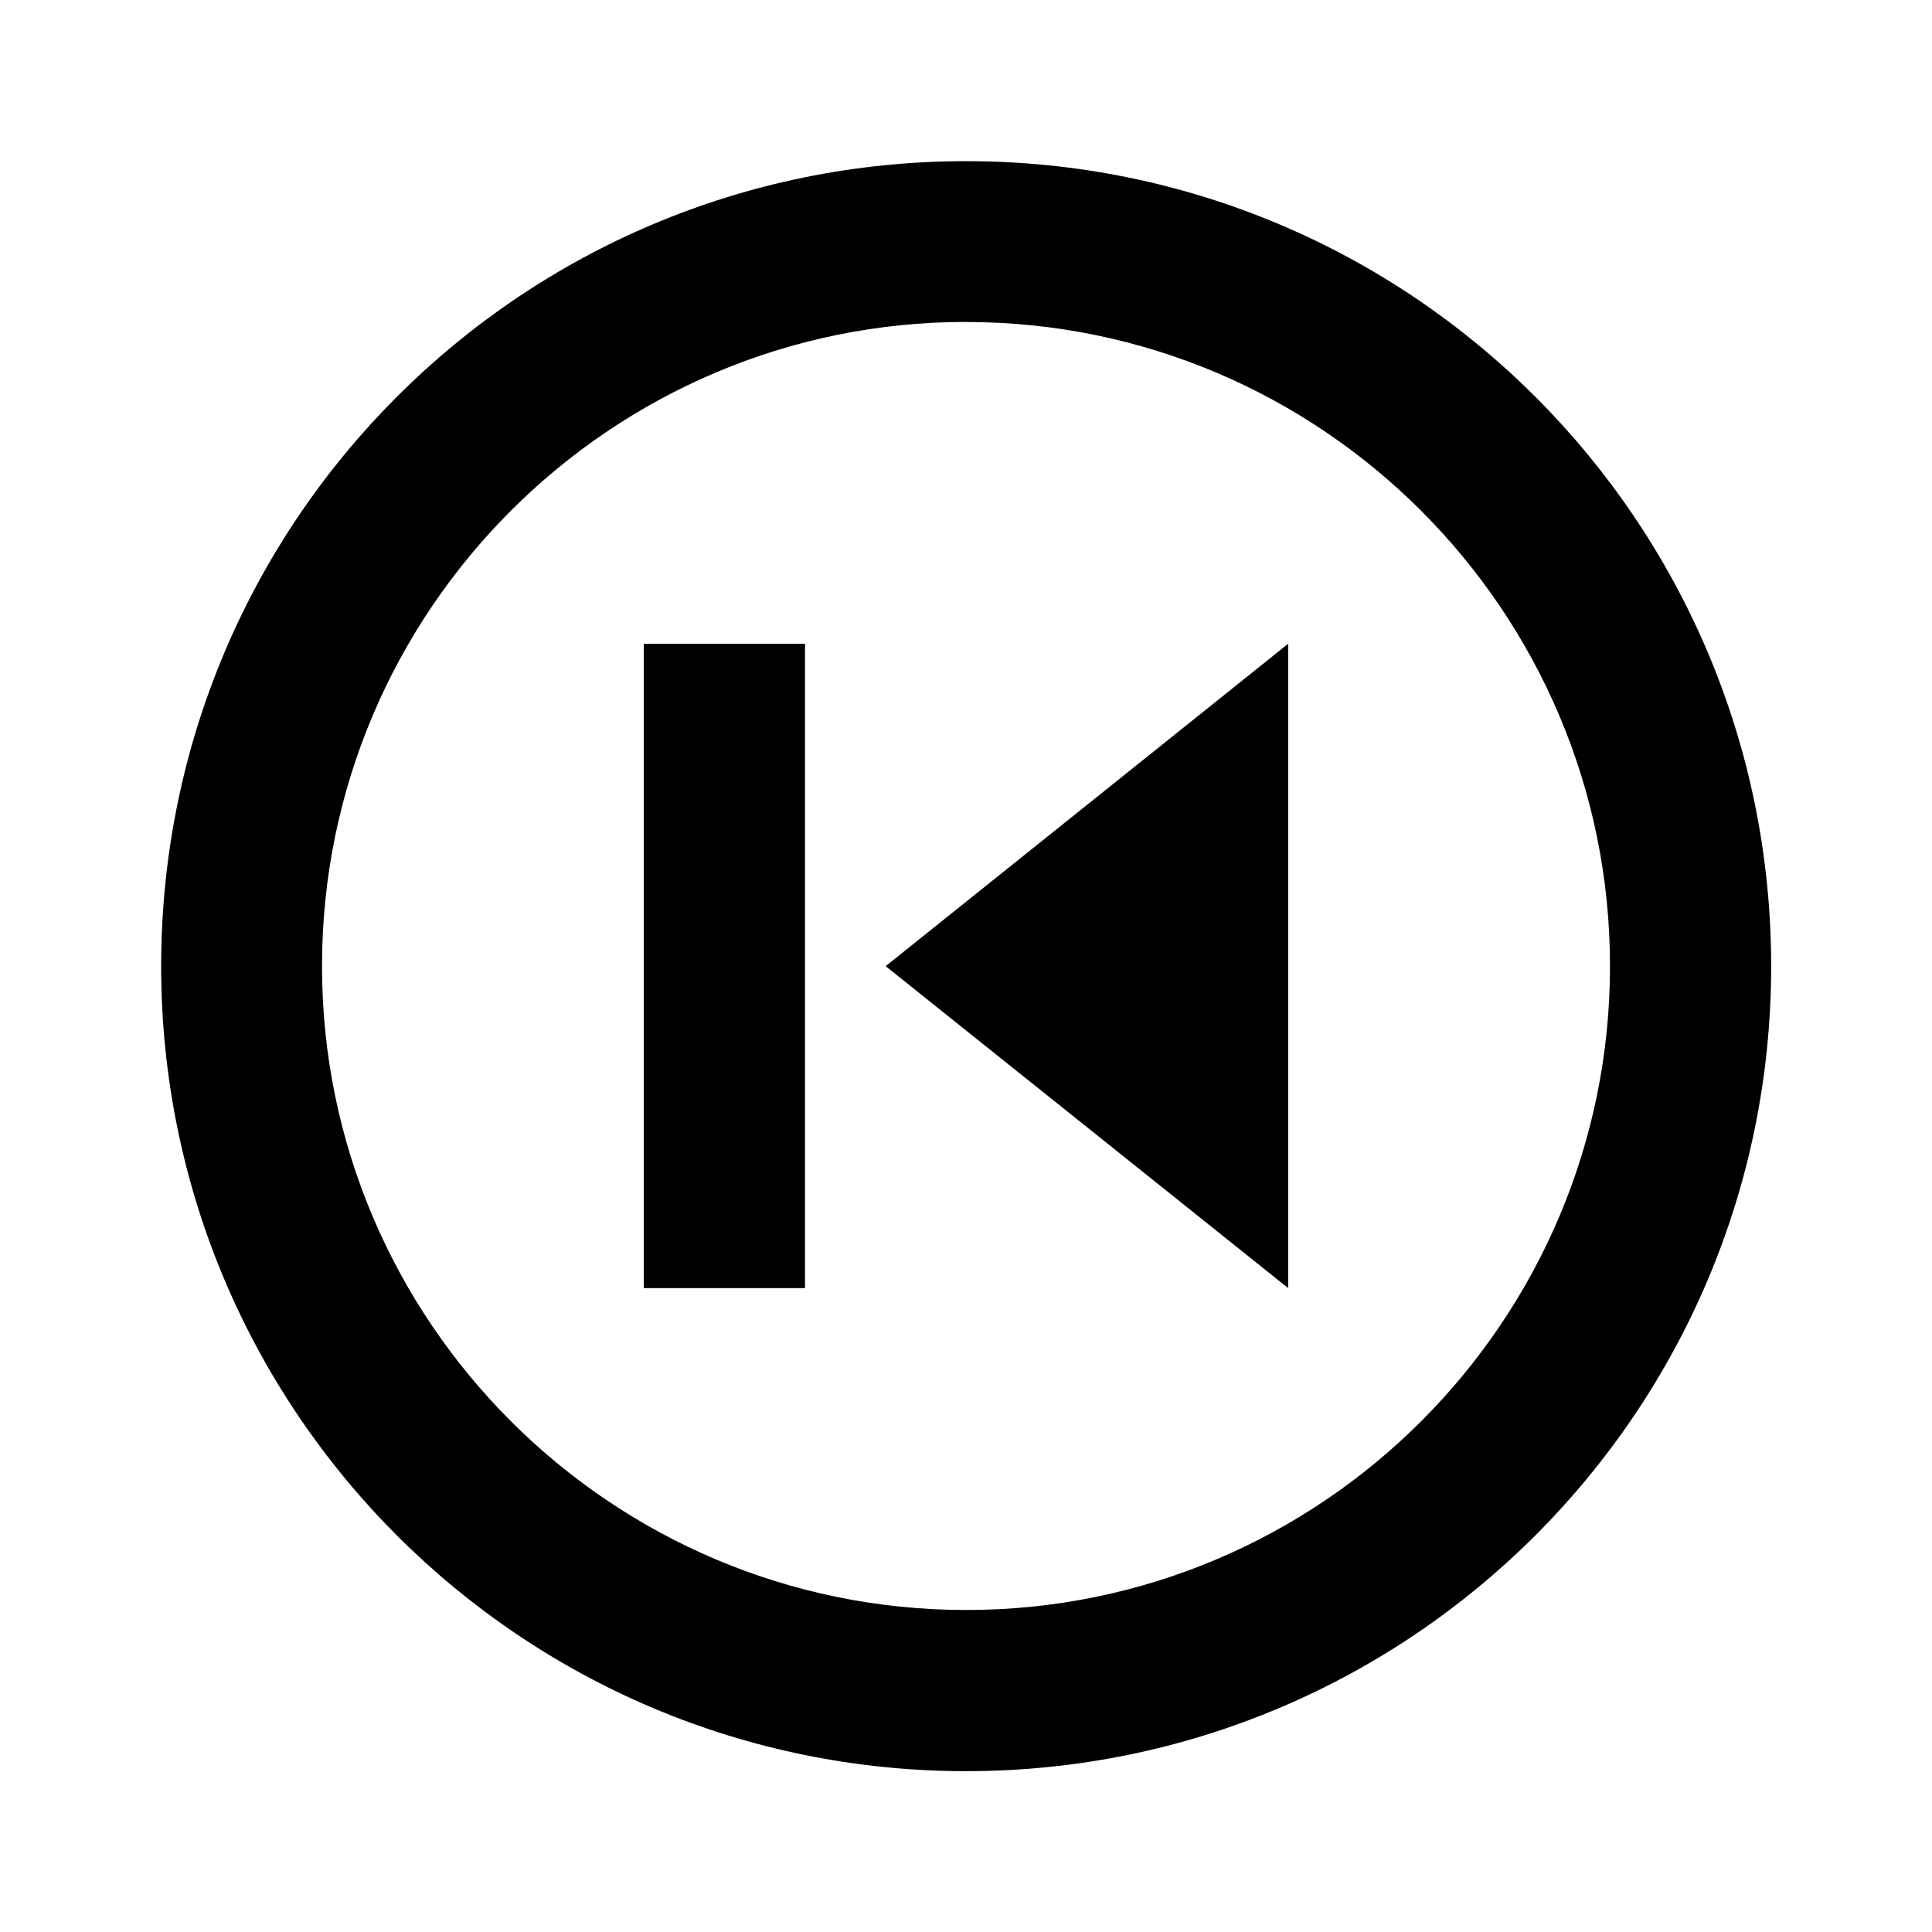 <svg xmlns="http://www.w3.org/2000/svg" baseProfile="full" viewBox="0 0 24.00 24.00"><path d="M12.002 2.002c5.523 0 10 4.473 10 10 0 5.523-4.477 10-10 10-5.527 0-10-4.477-10-10 0-5.527 4.473-10 10-10zm0 1.997C7.587 3.999 4 7.588 4 12.002c0 4.41 3.589 7.998 8.003 7.998C16.413 20 20 16.411 20 12.002 20 7.587 16.411 4 12.002 4zm4 3.998v8.004l-5-3.999M10 7.997v8.004H7.997V7.997"/></svg>